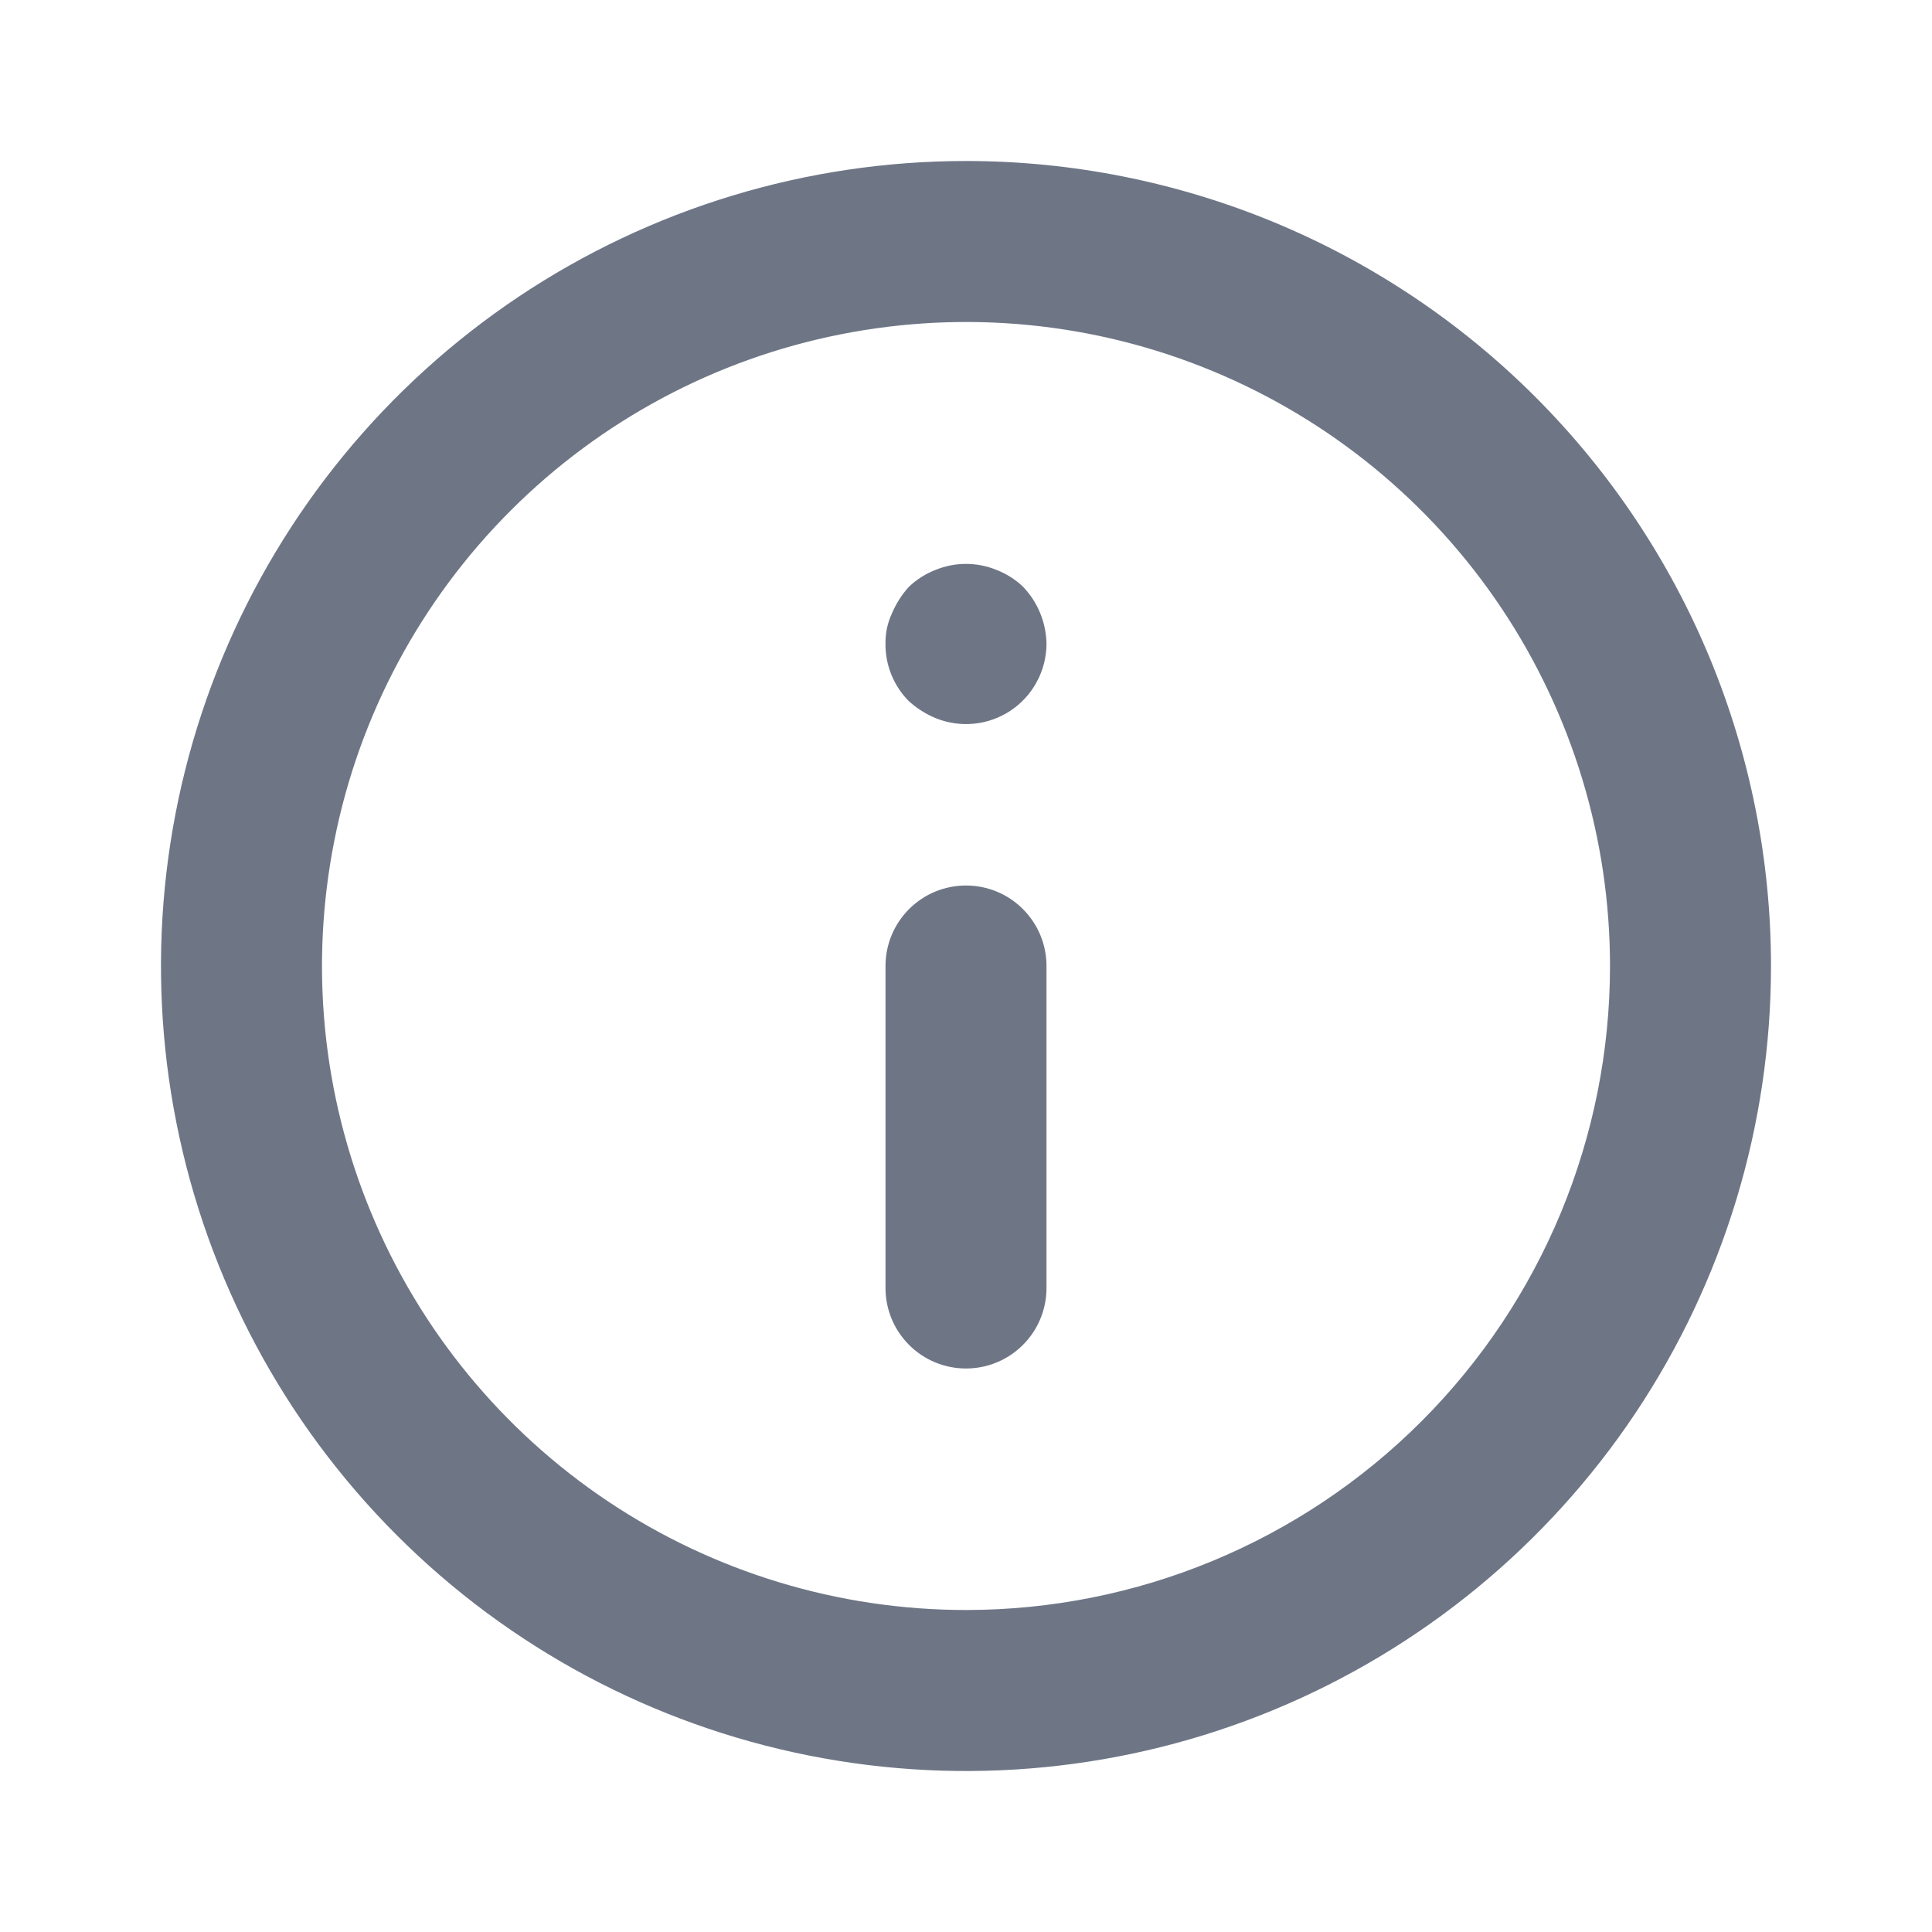 <svg width="24" height="24" viewBox="0 0 24 24" fill="none" xmlns="http://www.w3.org/2000/svg">
<path d="M12 11C11.735 11 11.48 11.105 11.293 11.293C11.105 11.48 11 11.735 11 12V16C11 16.265 11.105 16.52 11.293 16.707C11.48 16.895 11.735 17 12 17C12.265 17 12.52 16.895 12.707 16.707C12.895 16.52 13 16.265 13 16V12C13 11.735 12.895 11.48 12.707 11.293C12.52 11.105 12.265 11 12 11ZM12.38 7.08C12.136 6.98 11.864 6.98 11.62 7.08C11.497 7.128 11.385 7.199 11.29 7.29C11.202 7.387 11.131 7.499 11.08 7.62C11.024 7.739 10.997 7.869 11 8C10.999 8.132 11.024 8.262 11.074 8.384C11.124 8.506 11.197 8.617 11.29 8.71C11.387 8.798 11.499 8.869 11.62 8.92C11.771 8.982 11.936 9.006 12.099 8.99C12.262 8.974 12.418 8.918 12.555 8.827C12.691 8.736 12.803 8.613 12.88 8.469C12.958 8.325 12.999 8.164 13 8C12.996 7.735 12.893 7.482 12.71 7.29C12.615 7.199 12.503 7.128 12.38 7.08ZM12 2C10.022 2 8.089 2.586 6.444 3.685C4.8 4.784 3.518 6.346 2.761 8.173C2.004 10 1.806 12.011 2.192 13.951C2.578 15.891 3.53 17.672 4.929 19.071C6.327 20.47 8.109 21.422 10.049 21.808C11.989 22.194 14 21.996 15.827 21.239C17.654 20.482 19.216 19.2 20.315 17.556C21.413 15.911 22 13.978 22 12C22 10.687 21.741 9.386 21.239 8.173C20.736 6.96 20 5.858 19.071 4.929C18.142 4 17.04 3.264 15.827 2.761C14.614 2.259 13.313 2 12 2ZM12 20C10.418 20 8.871 19.531 7.555 18.652C6.24 17.773 5.214 16.523 4.609 15.062C4.003 13.6 3.845 11.991 4.154 10.439C4.462 8.887 5.224 7.462 6.343 6.343C7.462 5.224 8.887 4.462 10.439 4.154C11.991 3.845 13.6 4.003 15.062 4.609C16.523 5.214 17.773 6.24 18.652 7.555C19.531 8.871 20 10.418 20 12C20 14.122 19.157 16.157 17.657 17.657C16.157 19.157 14.122 20 12 20Z" fill="#6E7686"/>
</svg>
